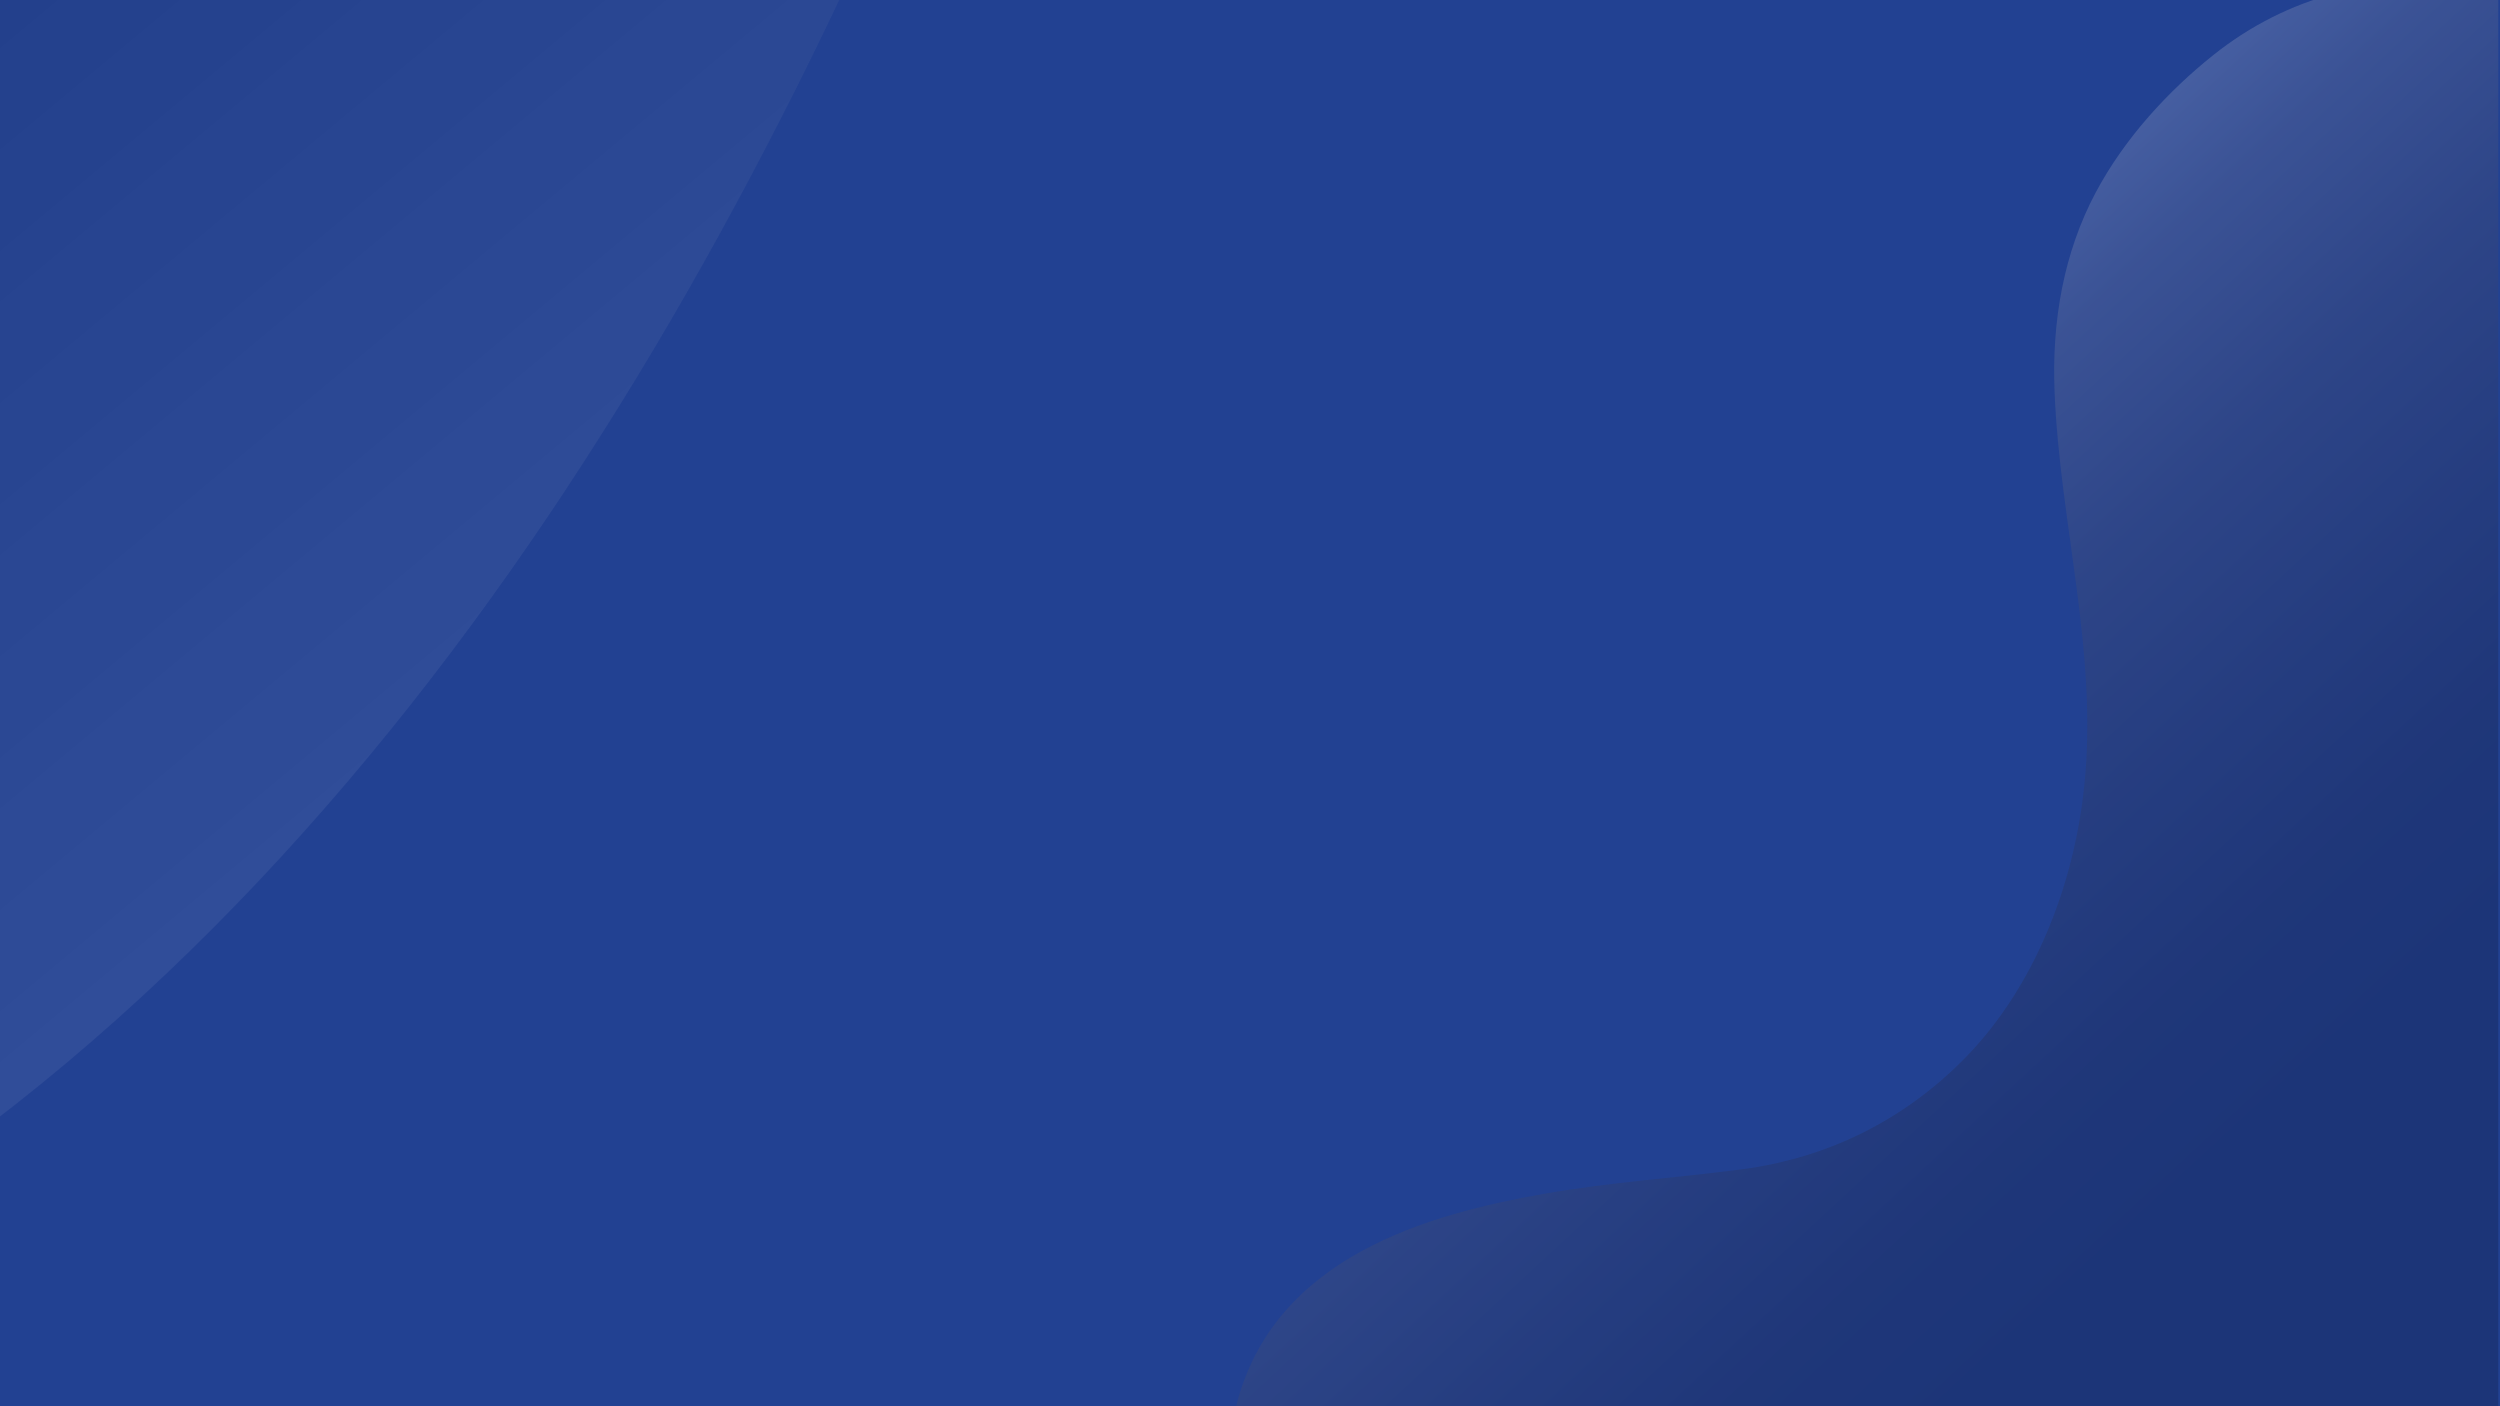 <svg xmlns="http://www.w3.org/2000/svg" xmlns:xlink="http://www.w3.org/1999/xlink" width="1920" height="1080" viewBox="-221.5 -429 1920 1080" xmlns:v="https://vecta.io/nano"><path d="M-221.5-429h1920V651h-1920z" fill="#224192"/><defs><path id="A" d="M-222.82-429h1920V651h-1920z"/></defs><clipPath id="B"><use xlink:href="#A"/></clipPath><g opacity=".6" clip-path="url(#B)"><linearGradient id="C" gradientUnits="userSpaceOnUse" x1="1075.508" y1="-58.491" x2="1850.144" y2="778.696"><stop offset="0" stop-color="#fff"/><stop offset=".096" stop-color="#aba5a3"/><stop offset=".227" stop-color="#625a57"/><stop offset=".353" stop-color="#342e2c"/><stop offset=".471" stop-color="#120b08"/><stop offset=".577"/><stop offset=".738"/></linearGradient><path d="M1672.83-440.84c-67.945-7.932-136.77 7.925-194.873 54.424-33.824 27.063-67.473 63.02-89.937 105.236-24.437 45.947-33.867 98.41-31.6 153.33 4.17 101.443 33.286 198.987 22.91 301.46-8.135 80.233-40.004 156.192-89.706 207.9-49.26 51.25-109.886 79.164-173.1 87.483-50.855 6.695-101.965 9.926-152.636 18.927-87.415 15.515-207.165 47.748-236.046 163.08H1740.04V-425.54c-22.025-7.39-44.46-12.64-67.2-15.3z" opacity=".3" fill="url(#C)"/><linearGradient id="D" gradientUnits="userSpaceOnUse" x1="-734.993" y1="-587.295" x2="32.834" y2="334.095"><stop offset=".262"/><stop offset=".898" stop-color="#fff"/></linearGradient><path d="M423.046-429H-710.622V673.3C-159.56 526.91 194.808 51.738 423.046-429z" opacity=".1" fill="url(#D)"/></g></svg>